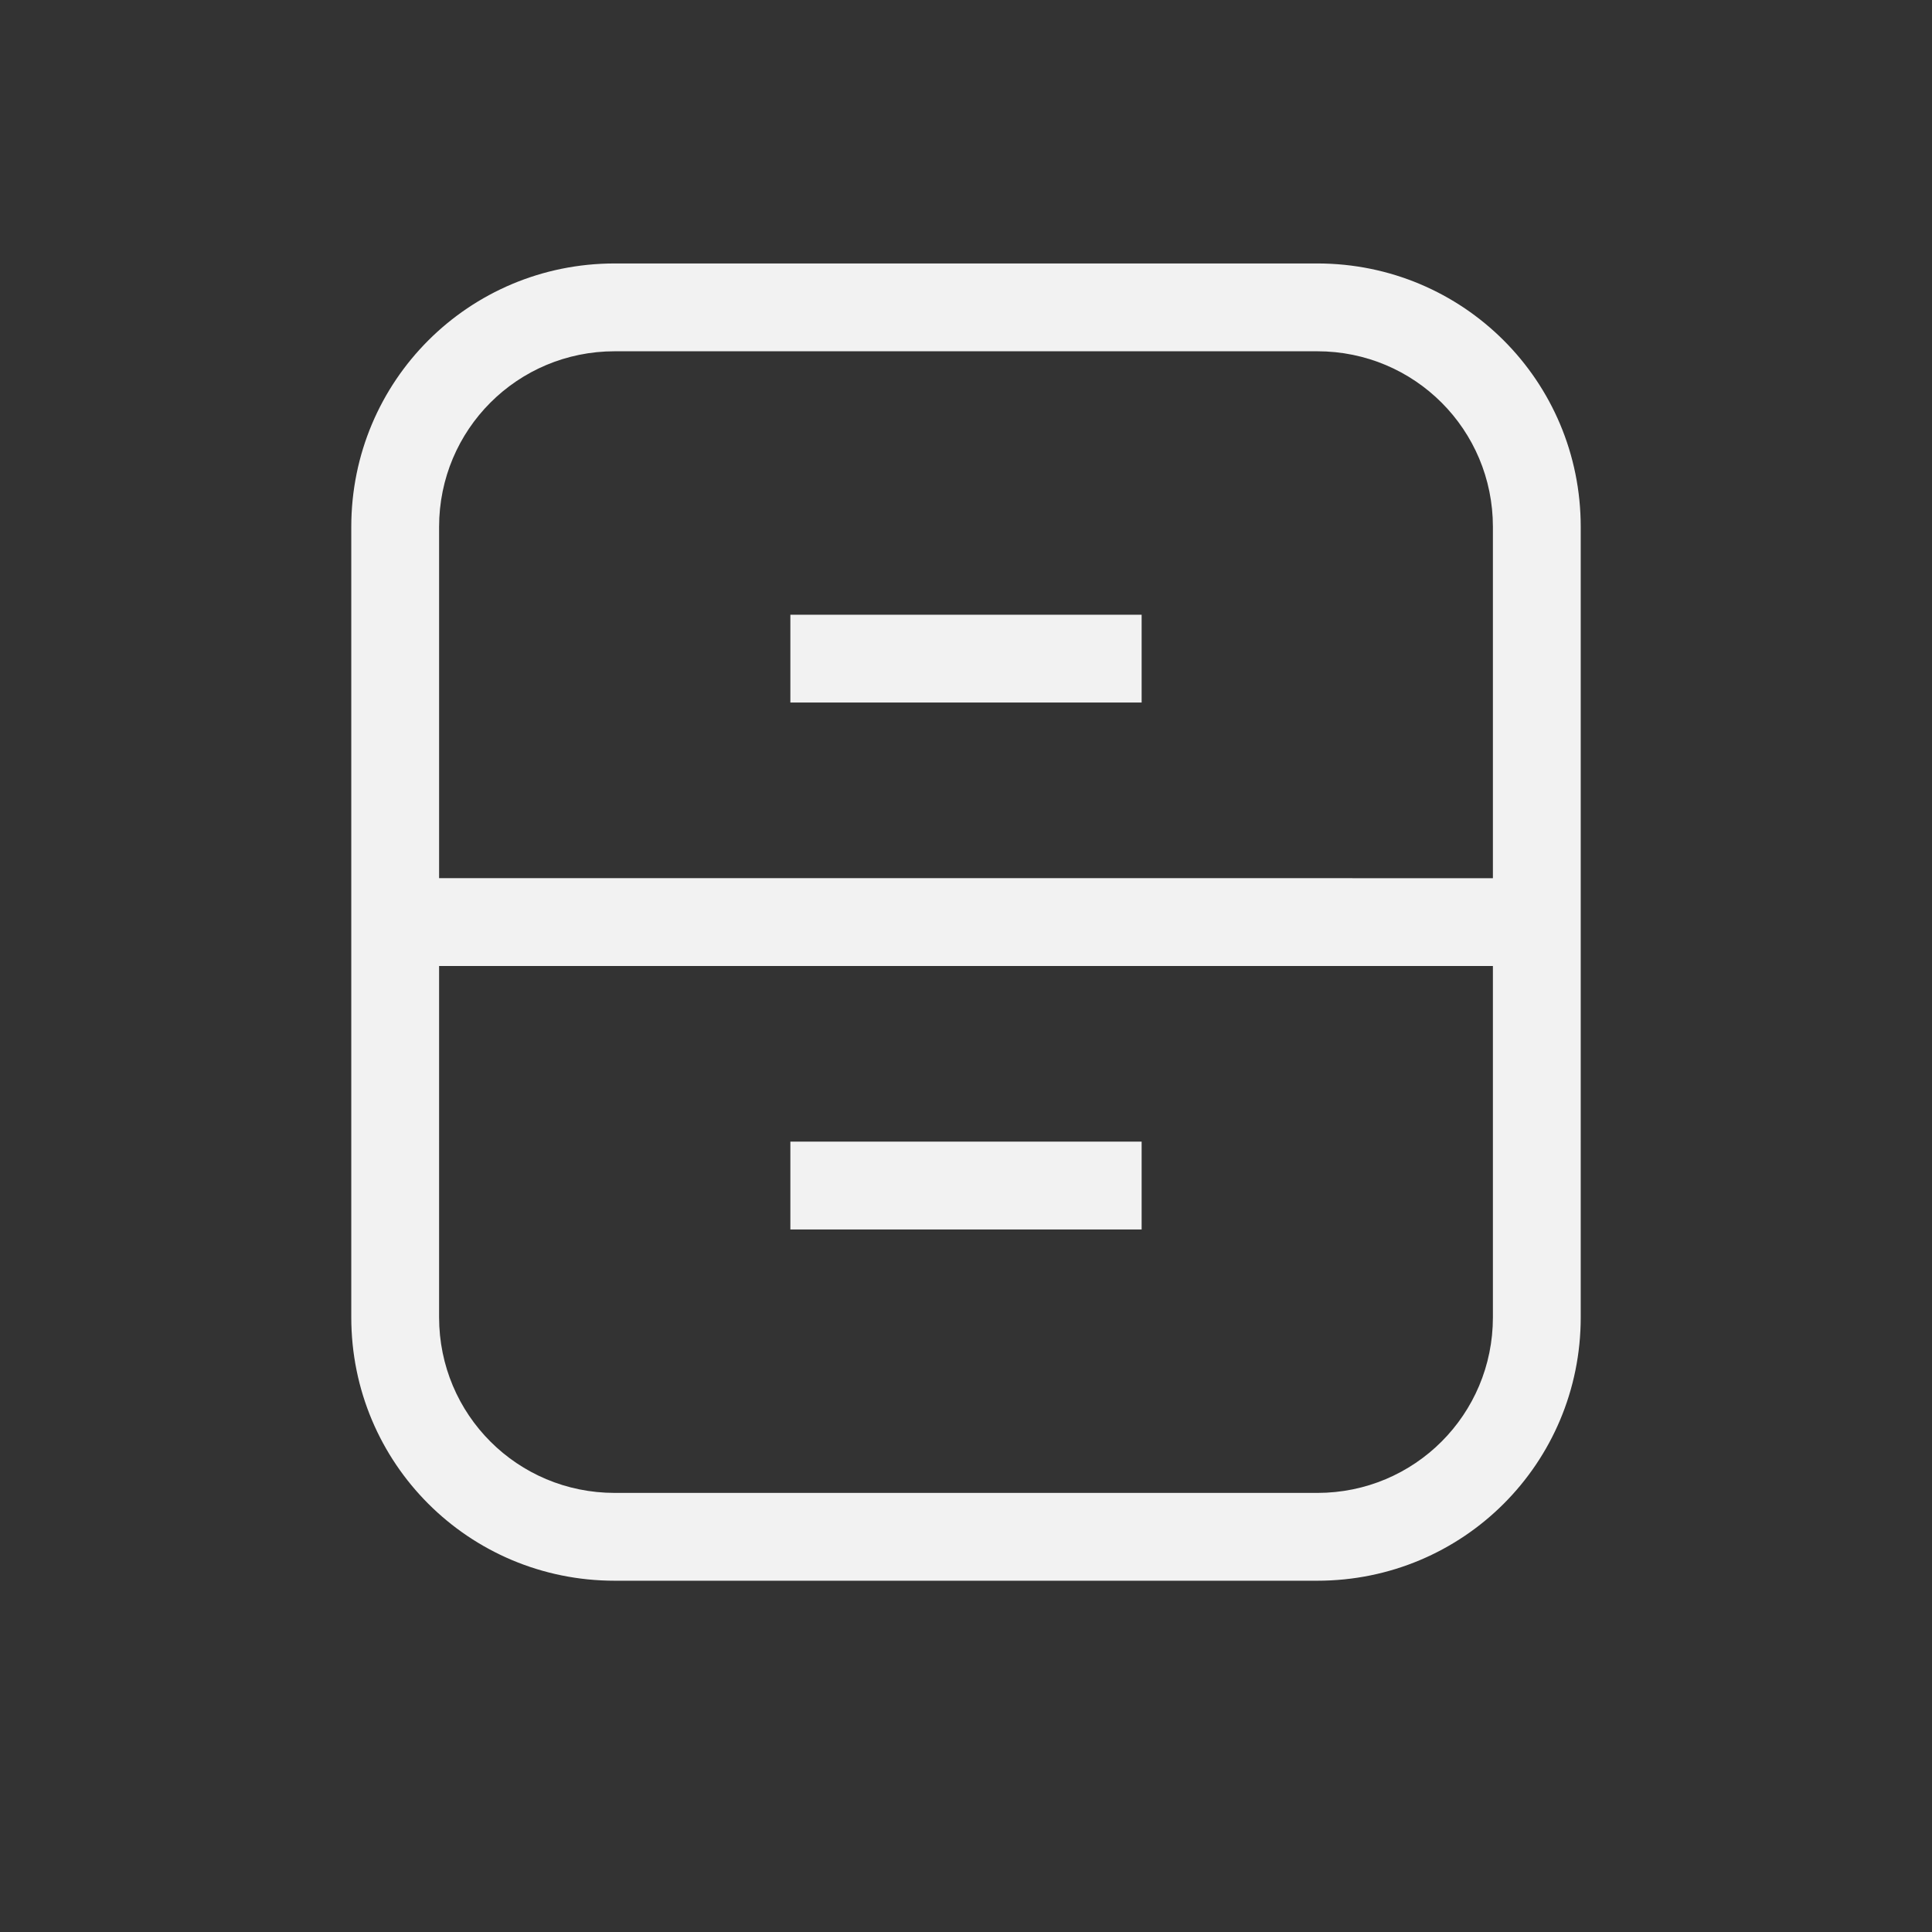 <?xml version="1.0" encoding="UTF-8" standalone="no"?>
<svg
   width="22"
   height="22"
   version="1.1"
   viewBox="0 0 22 22"
   id="svg1"
   sodipodi:docname="org.gnome.Settings-file-history-symbolic.svg"
   inkscape:version="1.4.2 (ebf0e940d0, 2025-05-08)"
   xmlns:inkscape="http://www.inkscape.org/namespaces/inkscape"
   xmlns:sodipodi="http://sodipodi.sourceforge.net/DTD/sodipodi-0.dtd"
   xmlns="http://www.w3.org/2000/svg"
   xmlns:svg="http://www.w3.org/2000/svg">
  <rect x="0" y="0" width="22" height="22" fill="#333333" stroke="none"/>
  <defs
     id="defs1">
    <style
       id="current-color-scheme"
       type="text/css">
        .ColorScheme-Text { color:#f2f2f2; }
     </style>
  </defs>
  <sodipodi:namedview
     id="namedview1"
     pagecolor="#ffffff"
     bordercolor="#000000"
     borderopacity="0.25"
     inkscape:showpageshadow="2"
     inkscape:pageopacity="0.0"
     inkscape:pagecheckerboard="0"
     inkscape:deskcolor="#d1d1d1"
     inkscape:zoom="36.181818"
     inkscape:cx="10.986181"
     inkscape:cy="11"
     inkscape:window-width="1920"
     inkscape:window-height="1011"
     inkscape:window-x="0"
     inkscape:window-y="0"
     inkscape:window-maximized="1"
     inkscape:current-layer="svg1" />
  <path
     id="path1"
     style="fill:currentColor"
     class="ColorScheme-Text"
     d="M 7,3 C 5.338,3 4,4.338 4,6 v 9 c 0,1.662 1.338,3 3,3 h 8 c 1.662,0 3,-1.338 3,-3 V 6 C 18,4.338 16.662,3 15,3 Z m 0,1 h 8 c 1.108,0 2,0.892 2,2 v 4 H 5 V 6 C 5,4.892 5.892,4 7,4 Z m 2,3 v 1 h 4 V 7 Z m -4,4 h 12 v 4 c 0,1.108 -0.892,2 -2,2 H 7 C 5.892,17 5,16.108 5,15 Z m 4,2 v 1 h 4 v -1 z" />
</svg>
